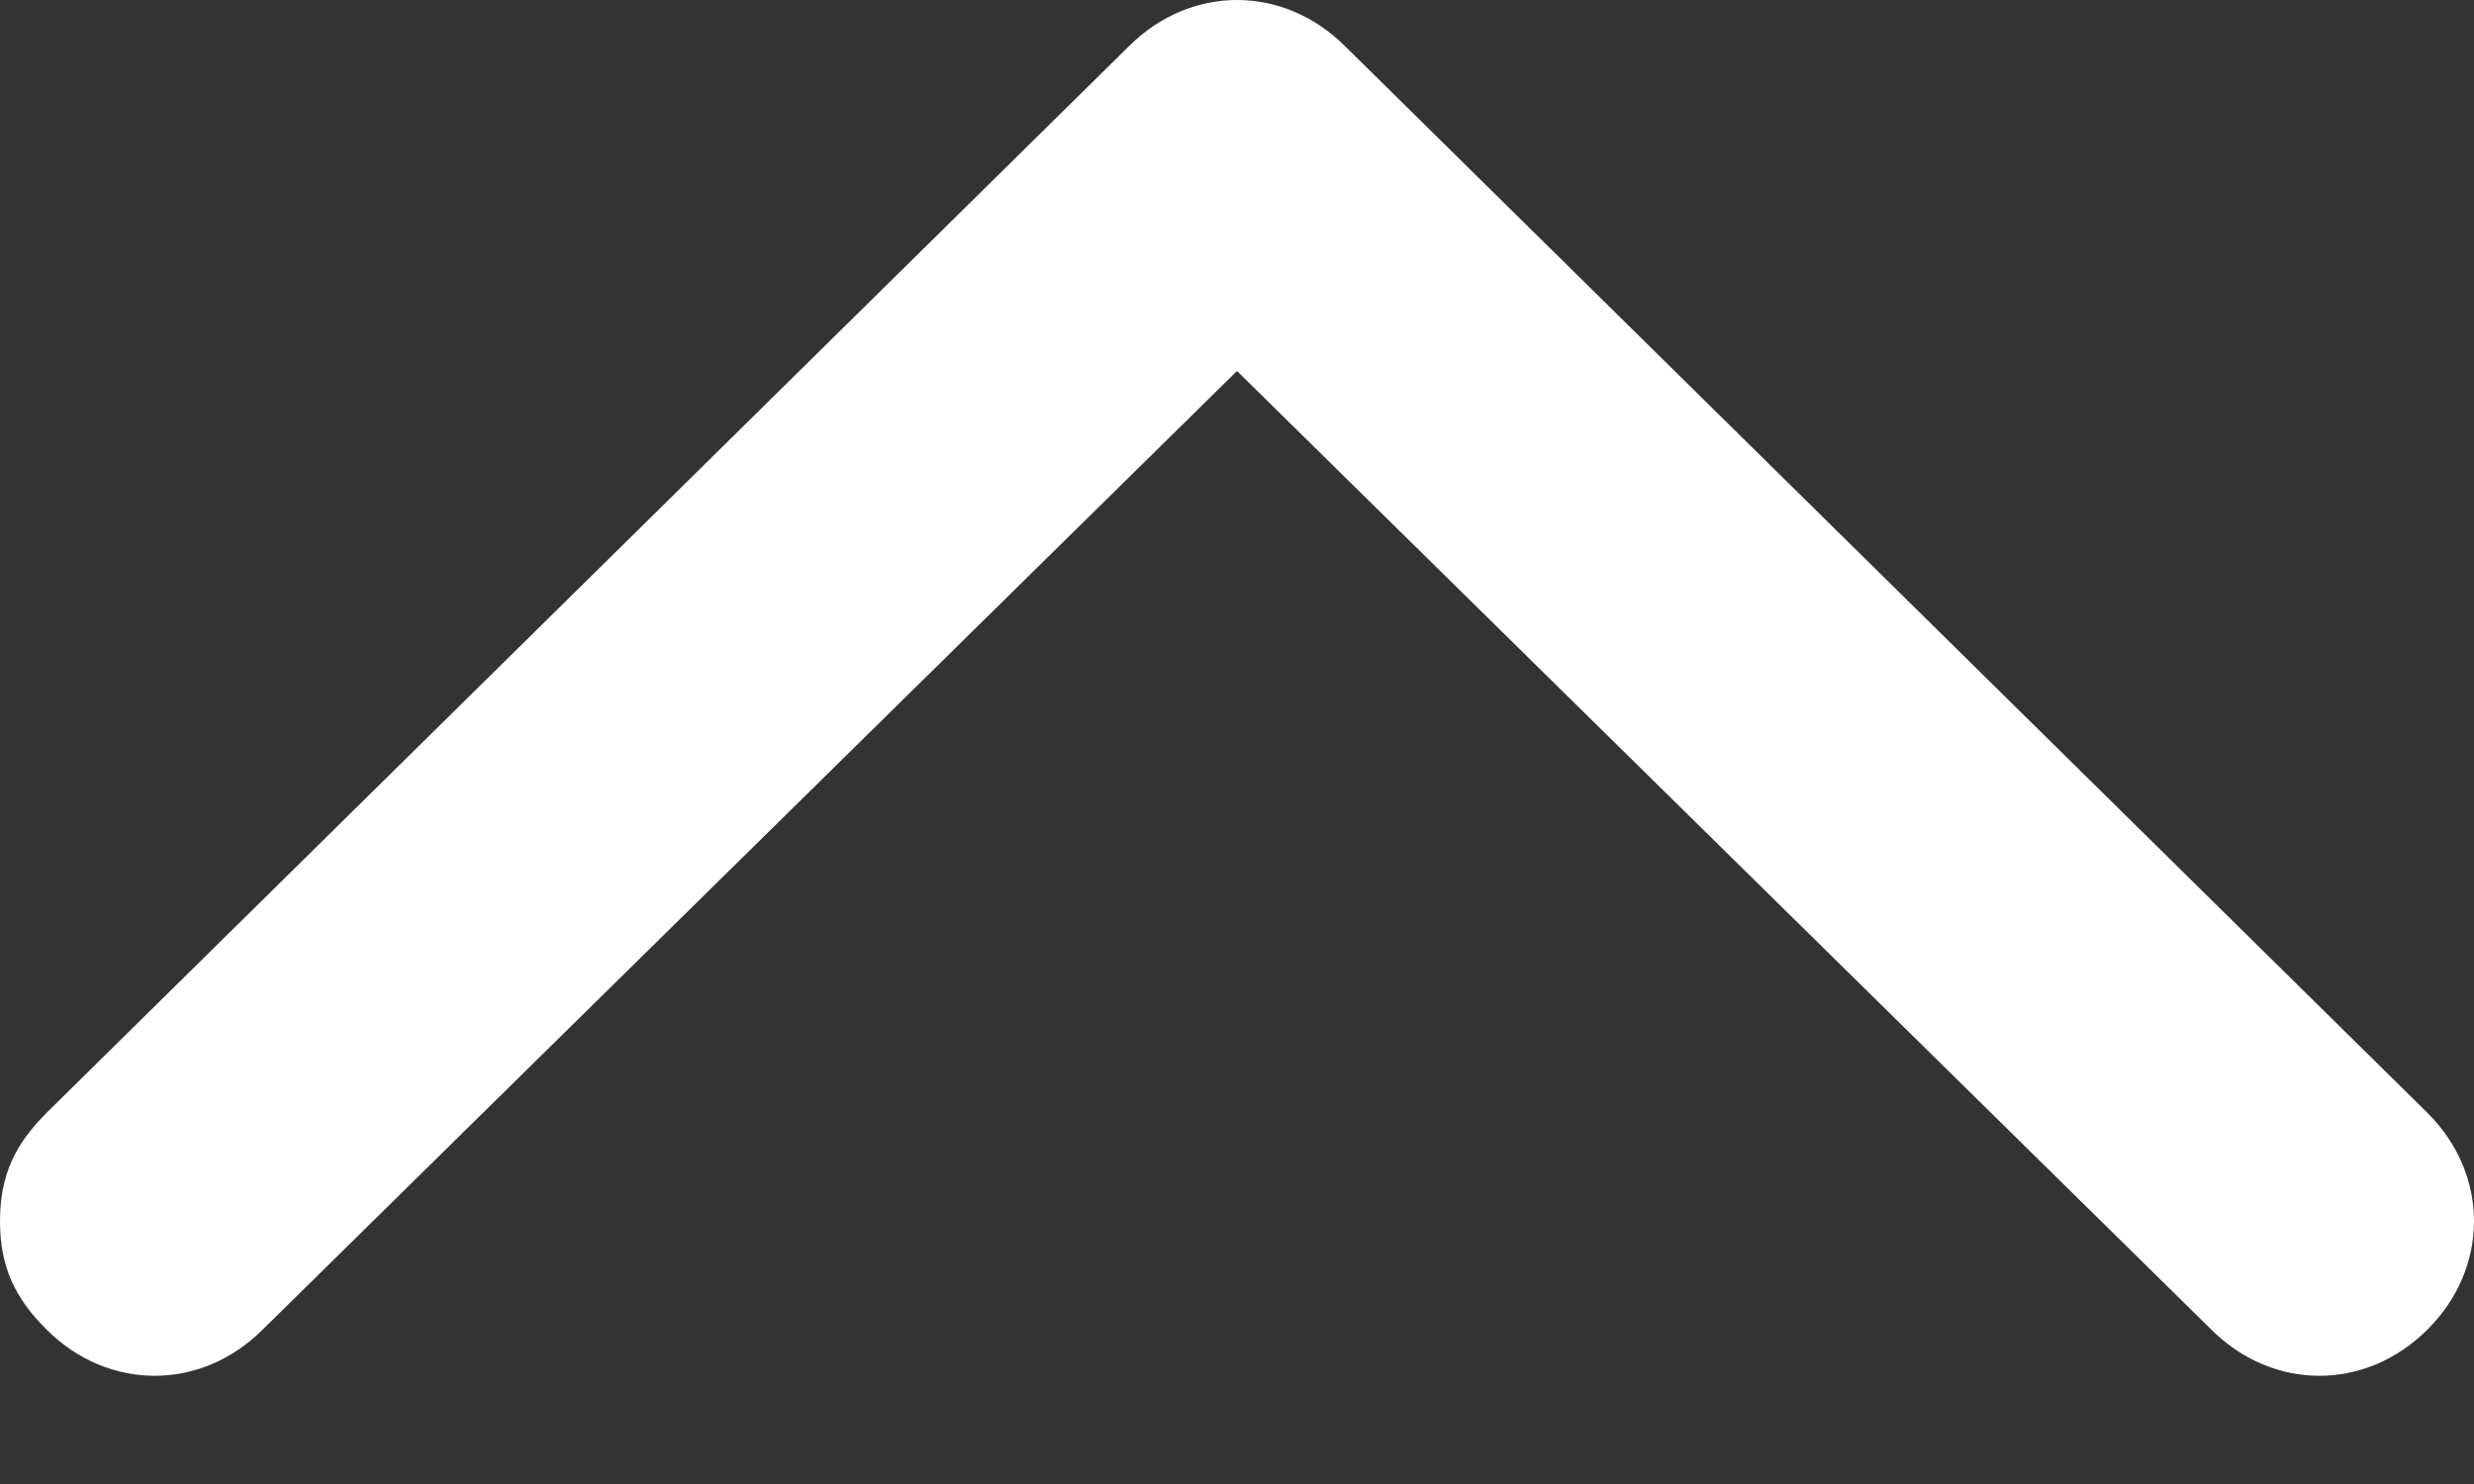 <svg width="20" height="12" viewBox="0 0 20 12" fill="none" xmlns="http://www.w3.org/2000/svg">
<rect x="0" y="0" width="20" height="12" fill="#333333" stroke="none"/>
<path fill-rule="evenodd" clip-rule="evenodd" d="M10 3L17.875 10.75C18.375 11.25 19.125 11.25 19.625 10.75C20.125 10.25 20.125 9.5 19.625 9L10.875 0.375C10.375 -0.125 9.625 -0.125 9.125 0.375L0.375 9C0.125 9.25 -7.40808e-07 9.5 -7.70051e-07 9.875C-7.99293e-07 10.25 0.125 10.5 0.375 10.75C0.875 11.25 1.625 11.25 2.125 10.75L10 3Z" fill="white"/>
</svg>
